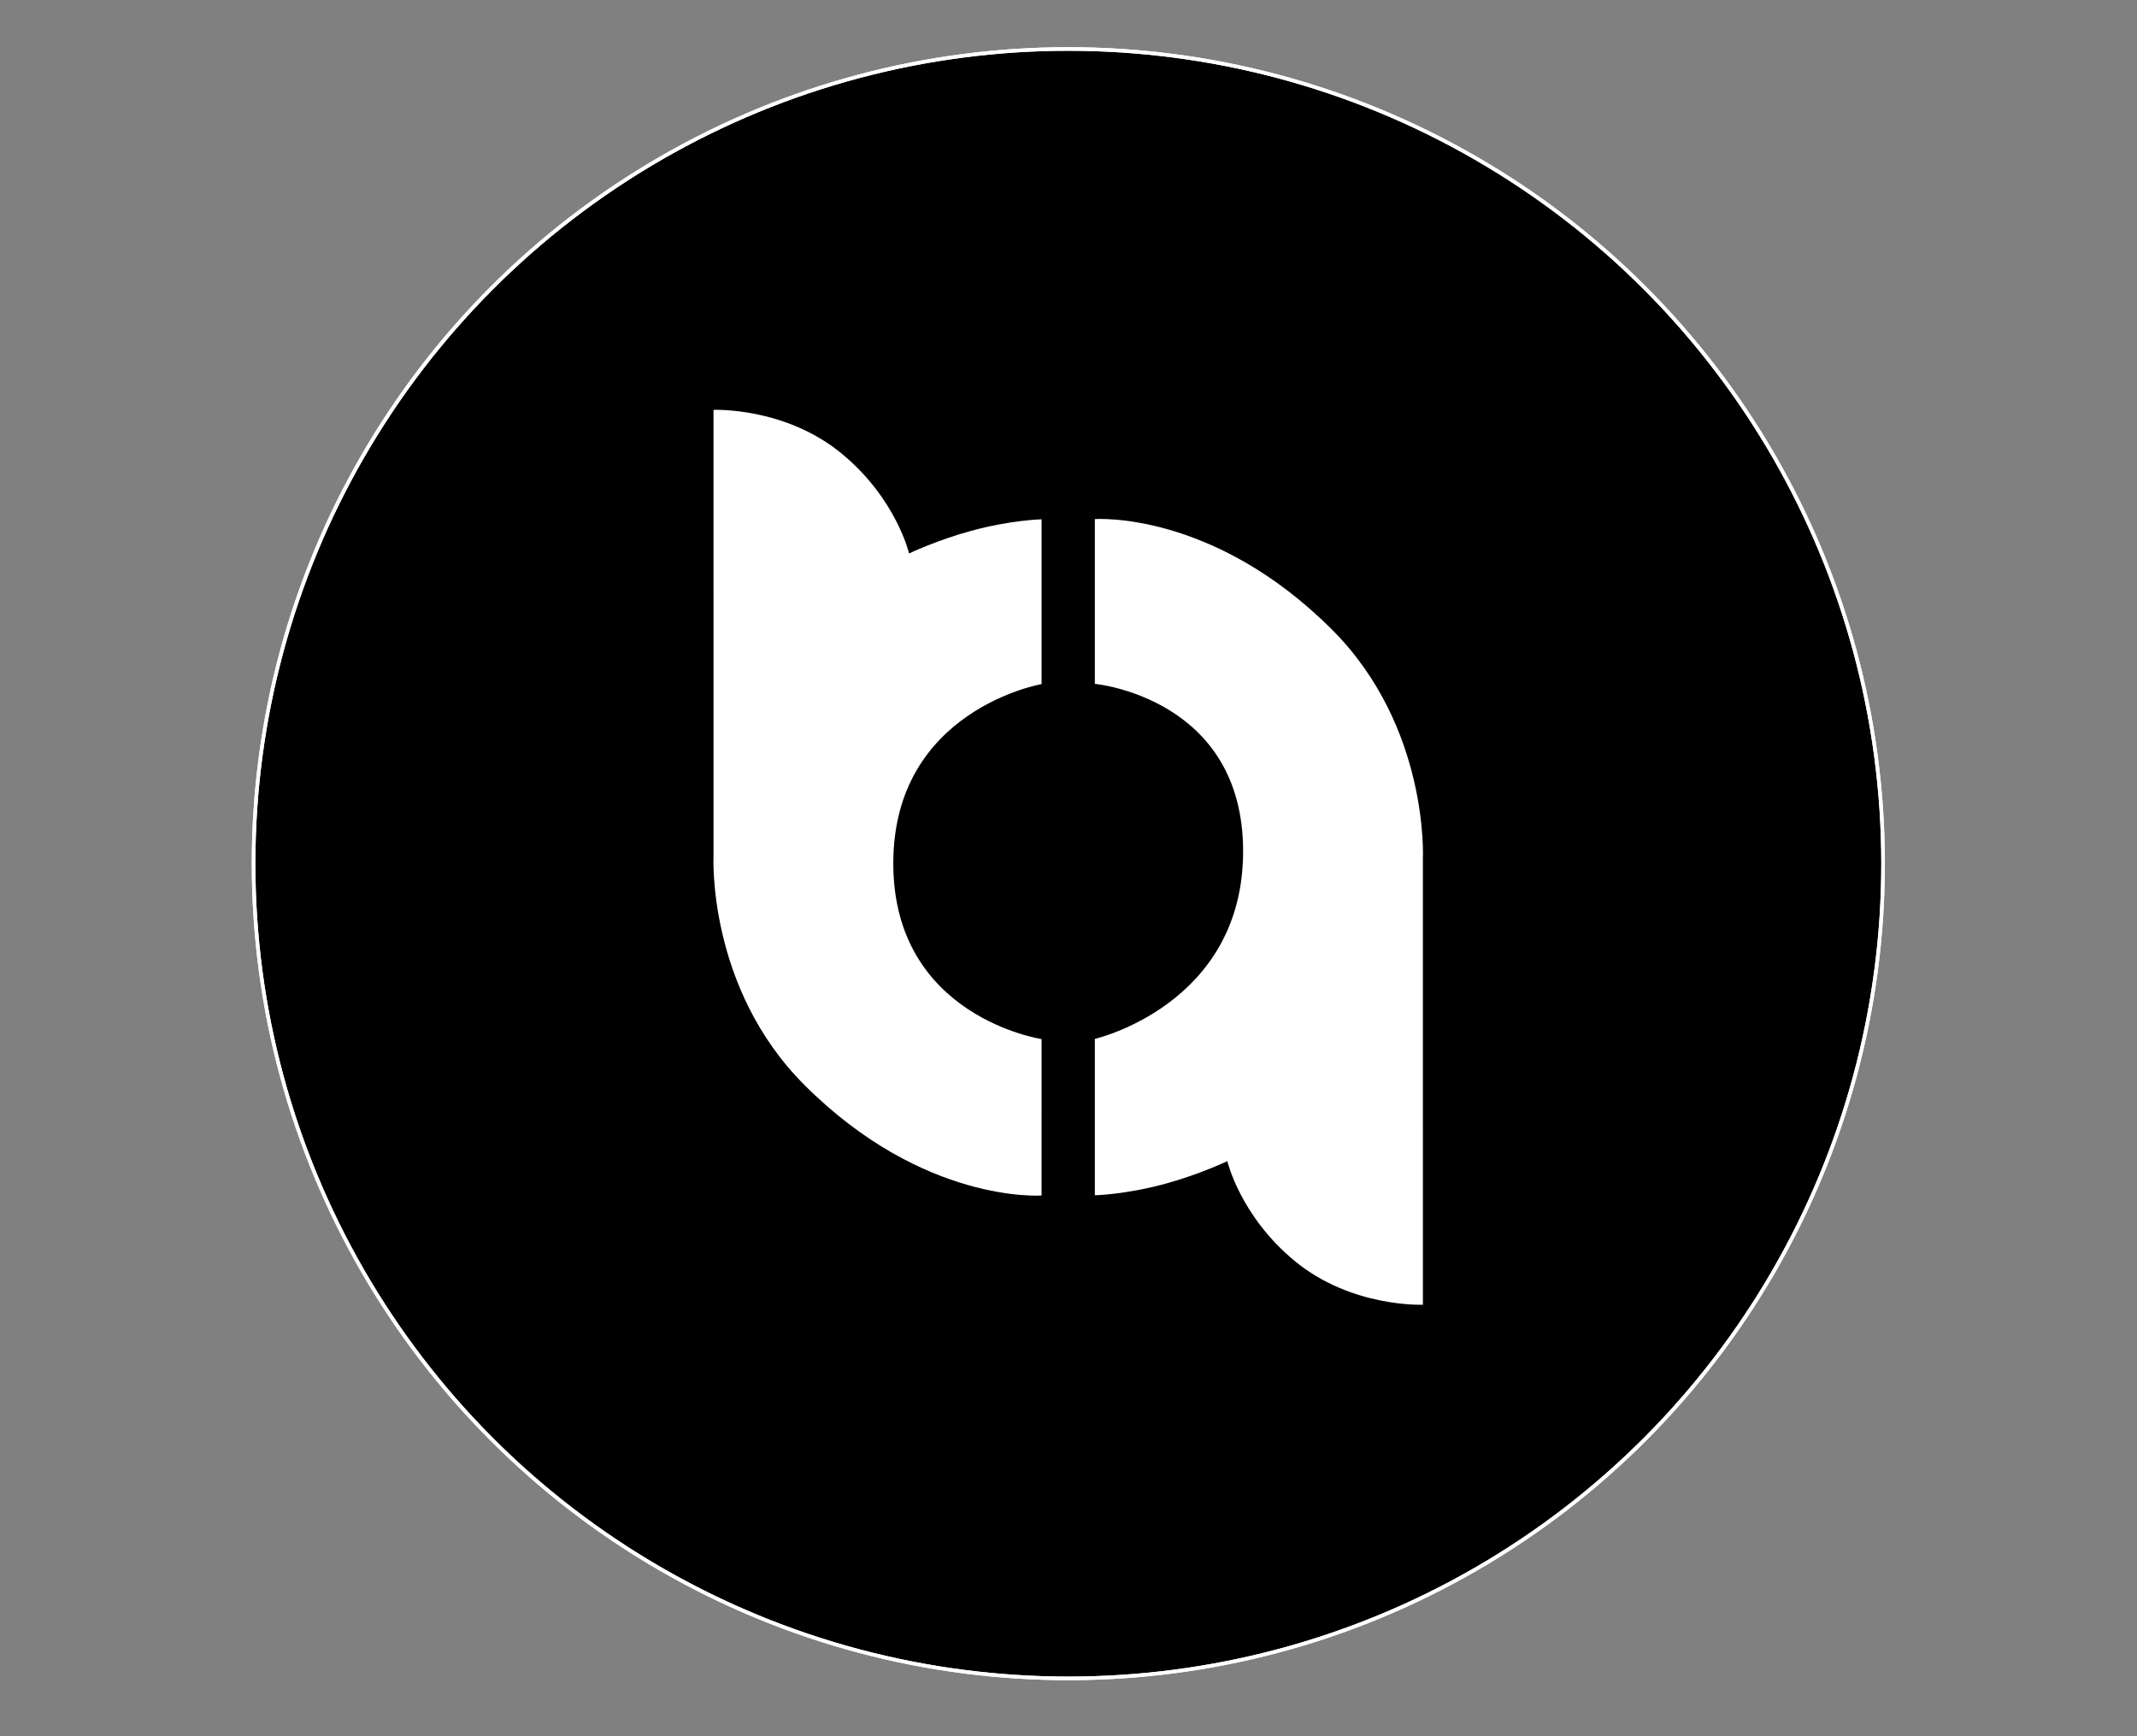 <?xml version="1.0" encoding="UTF-8" standalone="no"?>
<!DOCTYPE svg PUBLIC "-//W3C//DTD SVG 1.1//EN" "http://www.w3.org/Graphics/SVG/1.1/DTD/svg11.dtd">
<svg width="100%" height="100%" viewBox="0 0 2481 2016" version="1.1" xmlns="http://www.w3.org/2000/svg" xmlns:xlink="http://www.w3.org/1999/xlink" xml:space="preserve" xmlns:serif="http://www.serif.com/" style="fill-rule:evenodd;clip-rule:evenodd;stroke-linecap:round;stroke-linejoin:round;stroke-miterlimit:1.5;">
    <rect x="0" y="0" width="2481" height="2016" fill="#808080" stroke="none"/>
    <rect id="Artboard1" x="0" y="0" width="2480.32" height="2015.48" style="fill:none;"/>
    <g id="Artboard11" serif:id="Artboard1">
        <g transform="matrix(1.108,0,0,1.108,-2.569,-240.571)">
            <circle cx="1121.73" cy="1122.14" r="853.708" style="fill:none;"/>
            <clipPath id="_clip1">
                <circle cx="1121.73" cy="1122.14" r="853.708"/>
            </clipPath>
            <g clip-path="url(#_clip1)">
                <g transform="matrix(0.903,0,0,0.903,197.43,197.84)">
                    <rect x="-45.603" y="-45.603" width="2124.7" height="2124.7"/>
                </g>
            </g>
            <circle cx="1121.73" cy="1122.14" r="853.708" style="fill:none;stroke:white;stroke-width:3.76px;"/>
        </g>
        <g transform="matrix(1.108,0,0,1.108,-2.569,-240.571)">
            <circle cx="1121.73" cy="1122.14" r="853.708" style="fill:none;stroke:white;stroke-width:3.76px;"/>
        </g>
        <g transform="matrix(1,0,0,1,216.657,-25.404)">
            <g transform="matrix(-0.985,-2.32647e-32,2.32647e-32,-0.985,2037.19,2052.84)">
                <path d="M611.059,520.41L611.078,1045.84C611.078,1045.84 603.208,1201.18 718.208,1316.18C858.935,1456.91 997.718,1446.43 997.718,1446.43L997.733,1252.23C997.733,1252.23 822.97,1236 822.97,1054.95C822.97,873.908 997.733,833.751 997.733,833.751L997.733,649.416C997.733,649.416 961.933,650.152 914.855,662.957C874.348,673.975 841.565,689.659 841.565,689.659C841.565,689.659 826.523,624.958 762.04,571.868C695.086,516.744 611.059,520.41 611.059,520.41Z" style="fill:white;"/>
            </g>
            <g transform="matrix(0.985,2.32647e-32,-2.32647e-32,0.985,9.81,-11.325)">
                <path d="M611.059,520.41L611.078,1045.84C611.078,1045.84 603.208,1201.18 718.208,1316.18C858.935,1456.91 997.718,1446.43 997.718,1446.43L997.733,1262.06C997.733,1262.06 822.97,1236 822.97,1054.95C822.97,873.908 997.733,843.633 997.733,843.633L997.733,649.416C997.733,649.416 961.933,650.152 914.855,662.957C874.348,673.975 841.565,689.659 841.565,689.659C841.565,689.659 826.523,624.958 762.04,571.868C695.086,516.744 611.059,520.41 611.059,520.41Z" style="fill:white;"/>
            </g>
        </g>
    </g>
</svg>
